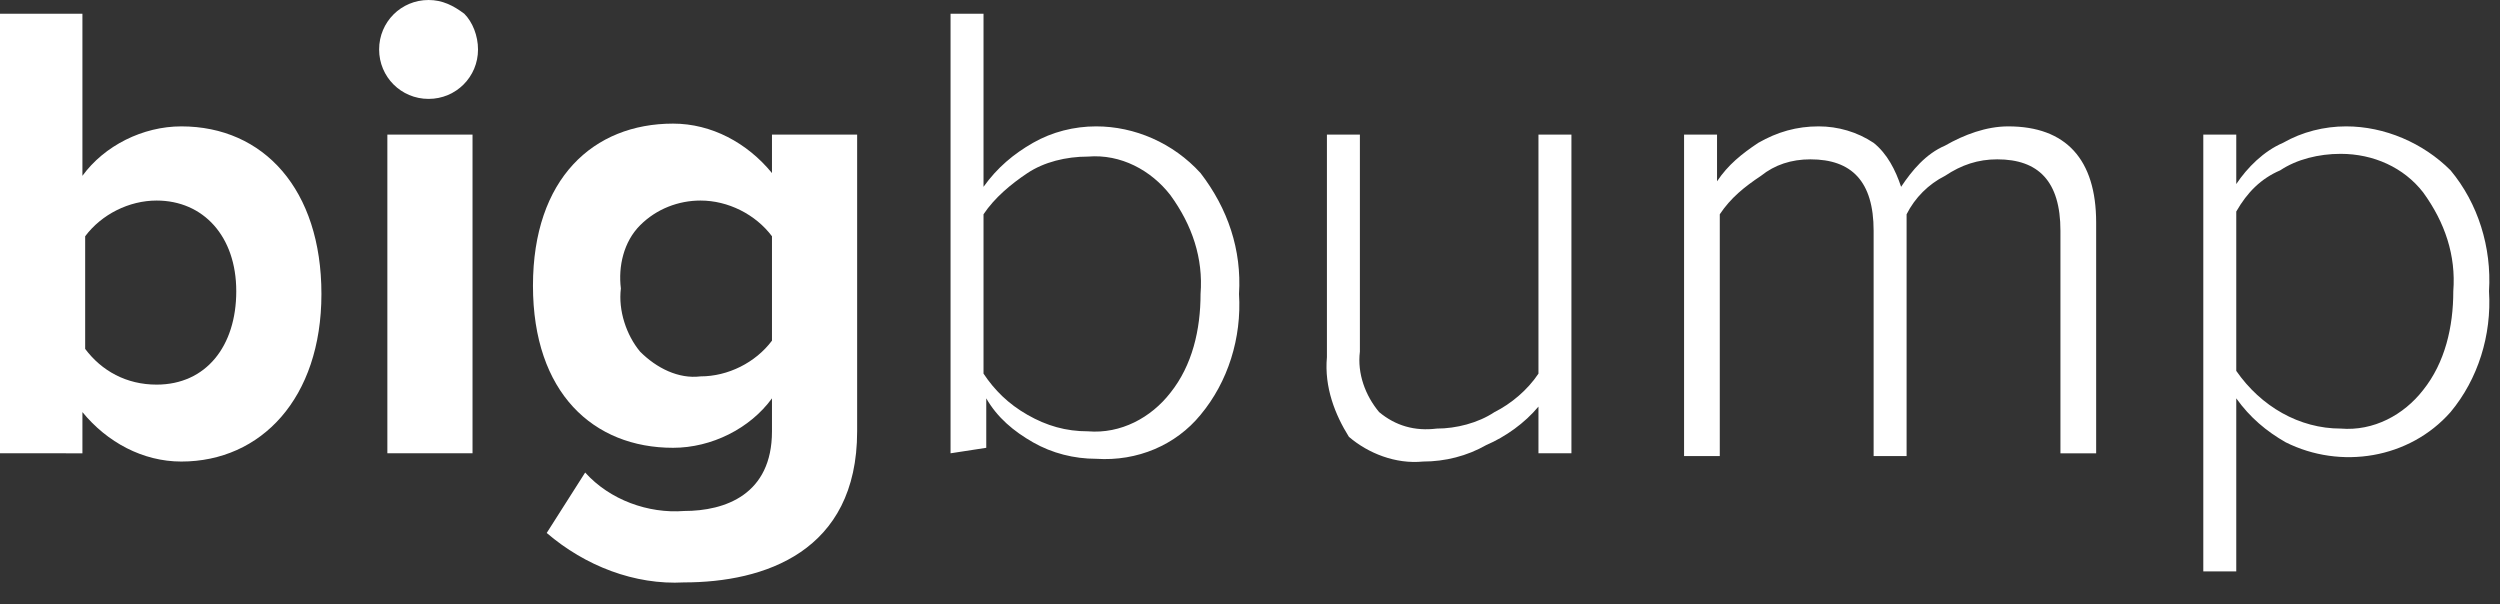 <svg enable-background="new 0 0 91 22" viewBox="0 0 91 22" xmlns="http://www.w3.org/2000/svg"><rect x="0" y="0" width="91" height="22" fill="#333333" stroke="none"/><g fill="#fff"><path d="m0 16.5v-16h3v5.9c.8-1.1 2.2-1.8 3.6-1.8 3 0 5.1 2.3 5.1 6.1s-2.2 6.1-5.1 6.1c-1.4 0-2.7-.7-3.6-1.8v1.5zm5.7-2.5c1.8 0 2.9-1.4 2.9-3.4s-1.2-3.3-2.9-3.3c-1 0-2 .5-2.6 1.3v4.1c.6.8 1.5 1.3 2.6 1.3z"/><path d="m13.8 1.8c0-1 .8-1.8 1.8-1.8.5 0 .9.2 1.3.5.3.3.5.8.5 1.3 0 1-.8 1.8-1.8 1.8s-1.8-.8-1.8-1.8zm.3 14.7v-11.6h3.1v11.6z"/><path d="m19.9 19.4 1.4-2.2c.9 1 2.3 1.5 3.6 1.4 1.5 0 3.2-.6 3.2-2.9v-1.2c-.8 1.1-2.2 1.8-3.6 1.8-2.9 0-5.1-2-5.1-5.9s2.2-5.9 5.1-5.9c1.4 0 2.7.7 3.6 1.8v-1.4h3.1v10.8c0 4.4-3.4 5.5-6.3 5.5-1.8.1-3.6-.6-5-1.8zm8.2-7v-3.8c-.6-.8-1.6-1.3-2.6-1.3-.8 0-1.6.3-2.2.9s-.8 1.5-.7 2.3c-.1.8.2 1.7.7 2.3.6.6 1.4 1 2.2.9 1 0 2-.5 2.6-1.3z"/><path d="m34.6 16.5v-16h1.2v6.3c.5-.7 1.1-1.2 1.8-1.6s1.5-.6 2.3-.6c1.4 0 2.8.6 3.8 1.7 1 1.3 1.5 2.8 1.4 4.4.1 1.6-.4 3.2-1.4 4.4-.9 1.1-2.3 1.7-3.8 1.6-.8 0-1.6-.2-2.3-.6s-1.3-.9-1.7-1.6v1.8zm1.2-2.9c.4.6.9 1.1 1.6 1.5s1.4.6 2.2.6c1.2.1 2.3-.5 3-1.4.8-1 1.1-2.3 1.1-3.6.1-1.3-.3-2.5-1.1-3.6-.7-.9-1.8-1.5-3-1.4-.8 0-1.6.2-2.2.6s-1.2.9-1.6 1.5z"/><path d="m48.3 13v-8.1h1.2v7.9c-.1.8.2 1.6.7 2.2.6.5 1.3.7 2.1.6.7 0 1.5-.2 2.1-.6.6-.3 1.2-.8 1.6-1.4v-8.7h1.2v11.6h-1.2v-1.7c-.5.6-1.2 1.1-1.9 1.4-.7.4-1.5.6-2.3.6-1 .1-2-.3-2.7-.9-.5-.8-.9-1.8-.8-2.9z"/><path d="m61.3 16.5v-11.6h1.2v1.7c.4-.6.9-1 1.5-1.4.7-.4 1.4-.6 2.2-.6.7 0 1.4.2 2 .6.5.4.8 1 1 1.6.4-.6.9-1.2 1.6-1.5.7-.4 1.5-.7 2.3-.7 2.1 0 3.2 1.2 3.2 3.5v8.4h-1.3v-8.1c0-1.8-.8-2.6-2.3-2.6-.7 0-1.3.2-1.9.6-.6.3-1.1.8-1.4 1.4v8.8h-1.2v-8.2c0-1.8-.8-2.6-2.3-2.6-.7 0-1.3.2-1.8.6-.6.4-1.1.8-1.5 1.4v8.8h-1.3z"/><path d="m80.2 20.9v-16h1.2v1.8c.4-.6 1-1.2 1.7-1.5.7-.4 1.5-.6 2.3-.6 1.4 0 2.8.6 3.8 1.6 1 1.2 1.5 2.8 1.4 4.4.1 1.6-.4 3.2-1.4 4.4-1.5 1.7-4 2.1-6 1.1-.7-.4-1.3-.9-1.8-1.6v6.3h-1.2zm1.2-7.4c.9 1.3 2.3 2.1 3.8 2.1 1.2.1 2.3-.5 3-1.4.8-1 1.1-2.3 1.1-3.6.1-1.3-.3-2.5-1.1-3.6-.7-.9-1.8-1.4-3-1.4-.8 0-1.6.2-2.2.6-.7.3-1.2.8-1.6 1.5z"/></g></svg>